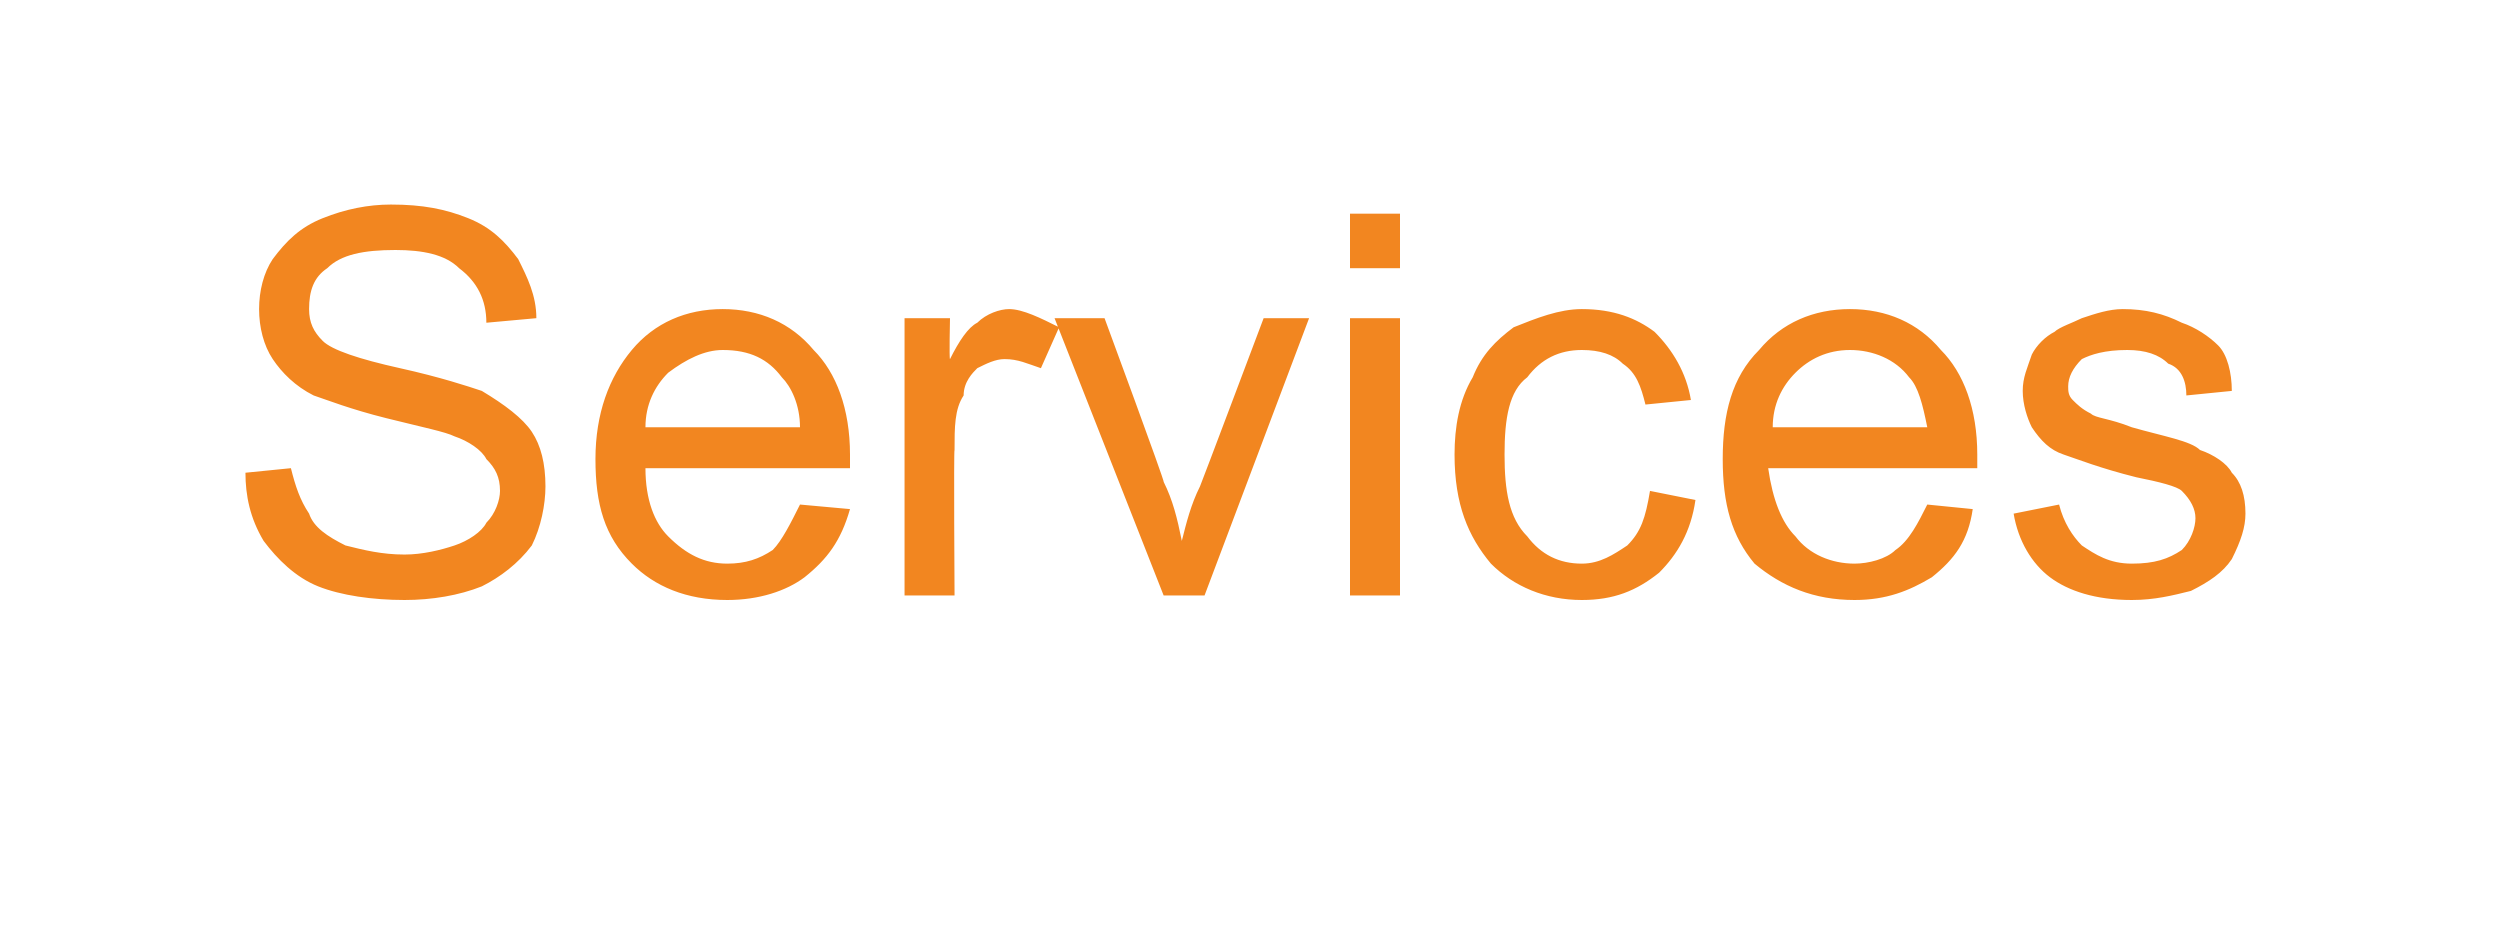 <?xml version="1.0" standalone="no"?><!DOCTYPE svg PUBLIC "-//W3C//DTD SVG 1.1//EN" "http://www.w3.org/Graphics/SVG/1.1/DTD/svg11.dtd"><svg xmlns="http://www.w3.org/2000/svg" version="1.1" width="55px" height="20.5px" viewBox="0 -4 55 20.5" style="top:-4px">  <desc>Services</desc>  <defs/>  <g id="Polygon66855">    <path d="M 5.4 6.4 C 5.4 6.4 6.4 6.3 6.4 6.3 C 6.5 6.7 6.6 7 6.8 7.3 C 6.9 7.6 7.2 7.8 7.6 8 C 8 8.1 8.4 8.2 8.9 8.2 C 9.3 8.2 9.7 8.1 10 8 C 10.3 7.9 10.6 7.7 10.7 7.5 C 10.9 7.3 11 7 11 6.8 C 11 6.5 10.9 6.3 10.7 6.1 C 10.6 5.9 10.3 5.7 10 5.6 C 9.8 5.5 9.3 5.4 8.5 5.2 C 7.7 5 7.2 4.8 6.9 4.7 C 6.5 4.5 6.2 4.2 6 3.9 C 5.8 3.6 5.7 3.2 5.7 2.8 C 5.7 2.4 5.8 2 6 1.7 C 6.3 1.3 6.6 1 7.1 0.8 C 7.6 0.6 8.1 0.5 8.6 0.5 C 9.3 0.5 9.8 0.6 10.3 0.8 C 10.8 1 11.1 1.3 11.4 1.7 C 11.6 2.1 11.8 2.5 11.8 3 C 11.8 3 10.7 3.1 10.7 3.1 C 10.7 2.6 10.5 2.2 10.1 1.9 C 9.8 1.6 9.3 1.5 8.7 1.5 C 8 1.5 7.5 1.6 7.2 1.9 C 6.9 2.1 6.8 2.4 6.8 2.8 C 6.8 3.1 6.9 3.3 7.1 3.5 C 7.3 3.7 7.9 3.9 8.8 4.1 C 9.7 4.3 10.3 4.5 10.6 4.6 C 11.1 4.9 11.5 5.2 11.7 5.5 C 11.9 5.8 12 6.2 12 6.7 C 12 7.1 11.9 7.6 11.7 8 C 11.4 8.4 11 8.7 10.6 8.9 C 10.1 9.1 9.5 9.2 8.9 9.2 C 8.2 9.2 7.5 9.1 7 8.9 C 6.5 8.7 6.1 8.3 5.8 7.9 C 5.5 7.4 5.4 6.9 5.4 6.4 Z M 17.6 7.1 C 17.6 7.1 18.7 7.2 18.7 7.2 C 18.5 7.9 18.2 8.3 17.7 8.7 C 17.3 9 16.7 9.2 16 9.2 C 15.1 9.2 14.4 8.9 13.9 8.4 C 13.3 7.8 13.1 7.1 13.1 6.1 C 13.1 5.1 13.4 4.3 13.9 3.7 C 14.4 3.1 15.1 2.8 15.9 2.8 C 16.7 2.8 17.4 3.1 17.9 3.7 C 18.4 4.2 18.7 5 18.7 6 C 18.7 6.1 18.7 6.2 18.7 6.3 C 18.7 6.3 14.2 6.3 14.2 6.3 C 14.2 7 14.4 7.5 14.7 7.8 C 15.1 8.2 15.5 8.4 16 8.4 C 16.4 8.4 16.7 8.3 17 8.1 C 17.2 7.9 17.4 7.5 17.6 7.1 Z M 14.2 5.4 C 14.2 5.4 17.6 5.4 17.6 5.4 C 17.6 4.9 17.4 4.5 17.2 4.3 C 16.9 3.9 16.5 3.7 15.9 3.7 C 15.5 3.7 15.1 3.9 14.7 4.2 C 14.4 4.5 14.2 4.9 14.2 5.4 Z M 19.9 9.1 L 19.9 3 L 20.9 3 C 20.9 3 20.88 3.9 20.9 3.9 C 21.1 3.5 21.3 3.2 21.5 3.1 C 21.7 2.9 22 2.8 22.2 2.8 C 22.5 2.8 22.9 3 23.3 3.2 C 23.3 3.2 22.9 4.1 22.9 4.1 C 22.6 4 22.4 3.9 22.1 3.9 C 21.9 3.9 21.7 4 21.5 4.1 C 21.4 4.2 21.2 4.4 21.2 4.7 C 21 5 21 5.4 21 5.9 C 20.98 5.88 21 9.1 21 9.1 L 19.9 9.1 Z M 25.6 9.1 L 23.2 3 L 24.3 3 C 24.3 3 25.64 6.63 25.6 6.6 C 25.8 7 25.9 7.4 26 7.9 C 26.1 7.5 26.2 7.1 26.4 6.7 C 26.41 6.69 27.8 3 27.8 3 L 28.8 3 L 26.5 9.1 L 25.6 9.1 Z M 29.7 1.9 L 29.7 0.7 L 30.8 0.7 L 30.8 1.9 L 29.7 1.9 Z M 29.7 9.1 L 29.7 3 L 30.8 3 L 30.8 9.1 L 29.7 9.1 Z M 36.3 6.8 C 36.3 6.8 37.3 7 37.3 7 C 37.2 7.7 36.9 8.2 36.5 8.6 C 36 9 35.5 9.2 34.8 9.2 C 34 9.2 33.3 8.9 32.8 8.4 C 32.3 7.8 32 7.1 32 6 C 32 5.4 32.1 4.8 32.4 4.3 C 32.6 3.8 32.9 3.5 33.3 3.2 C 33.8 3 34.3 2.8 34.8 2.8 C 35.5 2.8 36 3 36.4 3.3 C 36.8 3.7 37.1 4.2 37.2 4.8 C 37.2 4.8 36.2 4.9 36.2 4.9 C 36.1 4.5 36 4.2 35.7 4 C 35.5 3.8 35.2 3.7 34.8 3.7 C 34.3 3.7 33.9 3.9 33.6 4.3 C 33.2 4.6 33.1 5.2 33.1 6 C 33.1 6.8 33.2 7.4 33.6 7.8 C 33.9 8.2 34.3 8.4 34.8 8.4 C 35.2 8.4 35.5 8.2 35.8 8 C 36.1 7.7 36.2 7.4 36.3 6.8 Z M 42.4 7.1 C 42.4 7.1 43.4 7.2 43.4 7.2 C 43.3 7.9 43 8.3 42.5 8.7 C 42 9 41.5 9.2 40.8 9.2 C 39.9 9.2 39.2 8.9 38.6 8.4 C 38.1 7.8 37.9 7.1 37.9 6.1 C 37.9 5.1 38.1 4.3 38.7 3.7 C 39.2 3.1 39.9 2.8 40.7 2.8 C 41.5 2.8 42.2 3.1 42.7 3.7 C 43.2 4.2 43.5 5 43.5 6 C 43.5 6.1 43.5 6.2 43.5 6.3 C 43.5 6.3 38.9 6.3 38.9 6.3 C 39 7 39.2 7.5 39.5 7.8 C 39.8 8.2 40.3 8.4 40.8 8.4 C 41.1 8.4 41.5 8.3 41.7 8.1 C 42 7.9 42.2 7.5 42.4 7.1 Z M 39 5.4 C 39 5.4 42.4 5.4 42.4 5.4 C 42.3 4.9 42.2 4.5 42 4.3 C 41.7 3.9 41.2 3.7 40.7 3.7 C 40.2 3.7 39.8 3.9 39.5 4.2 C 39.2 4.5 39 4.9 39 5.4 Z M 44.3 7.3 C 44.3 7.3 45.3 7.1 45.3 7.1 C 45.4 7.5 45.6 7.8 45.8 8 C 46.1 8.2 46.4 8.4 46.9 8.4 C 47.4 8.4 47.7 8.3 48 8.1 C 48.2 7.9 48.3 7.6 48.3 7.4 C 48.3 7.2 48.2 7 48 6.8 C 47.9 6.7 47.5 6.6 47 6.5 C 46.2 6.3 45.7 6.1 45.4 6 C 45.1 5.9 44.9 5.7 44.7 5.4 C 44.6 5.2 44.5 4.9 44.5 4.6 C 44.5 4.3 44.6 4.1 44.7 3.8 C 44.8 3.6 45 3.4 45.2 3.3 C 45.3 3.2 45.6 3.1 45.8 3 C 46.1 2.9 46.4 2.8 46.7 2.8 C 47.2 2.8 47.6 2.9 48 3.1 C 48.3 3.2 48.6 3.4 48.8 3.6 C 49 3.8 49.1 4.2 49.1 4.6 C 49.1 4.6 48.1 4.7 48.1 4.7 C 48.1 4.4 48 4.1 47.7 4 C 47.5 3.8 47.2 3.7 46.8 3.7 C 46.3 3.7 46 3.8 45.8 3.9 C 45.6 4.1 45.5 4.3 45.5 4.5 C 45.5 4.6 45.5 4.7 45.6 4.8 C 45.7 4.9 45.8 5 46 5.1 C 46.1 5.2 46.4 5.2 46.9 5.4 C 47.6 5.6 48.2 5.7 48.4 5.9 C 48.7 6 49 6.2 49.1 6.4 C 49.3 6.6 49.4 6.9 49.4 7.3 C 49.4 7.6 49.3 7.9 49.1 8.3 C 48.9 8.6 48.6 8.8 48.2 9 C 47.8 9.1 47.4 9.2 46.9 9.2 C 46.1 9.2 45.5 9 45.1 8.7 C 44.7 8.4 44.4 7.9 44.3 7.3 Z " stroke="none" fill="#f28620"/>  </g></svg>
